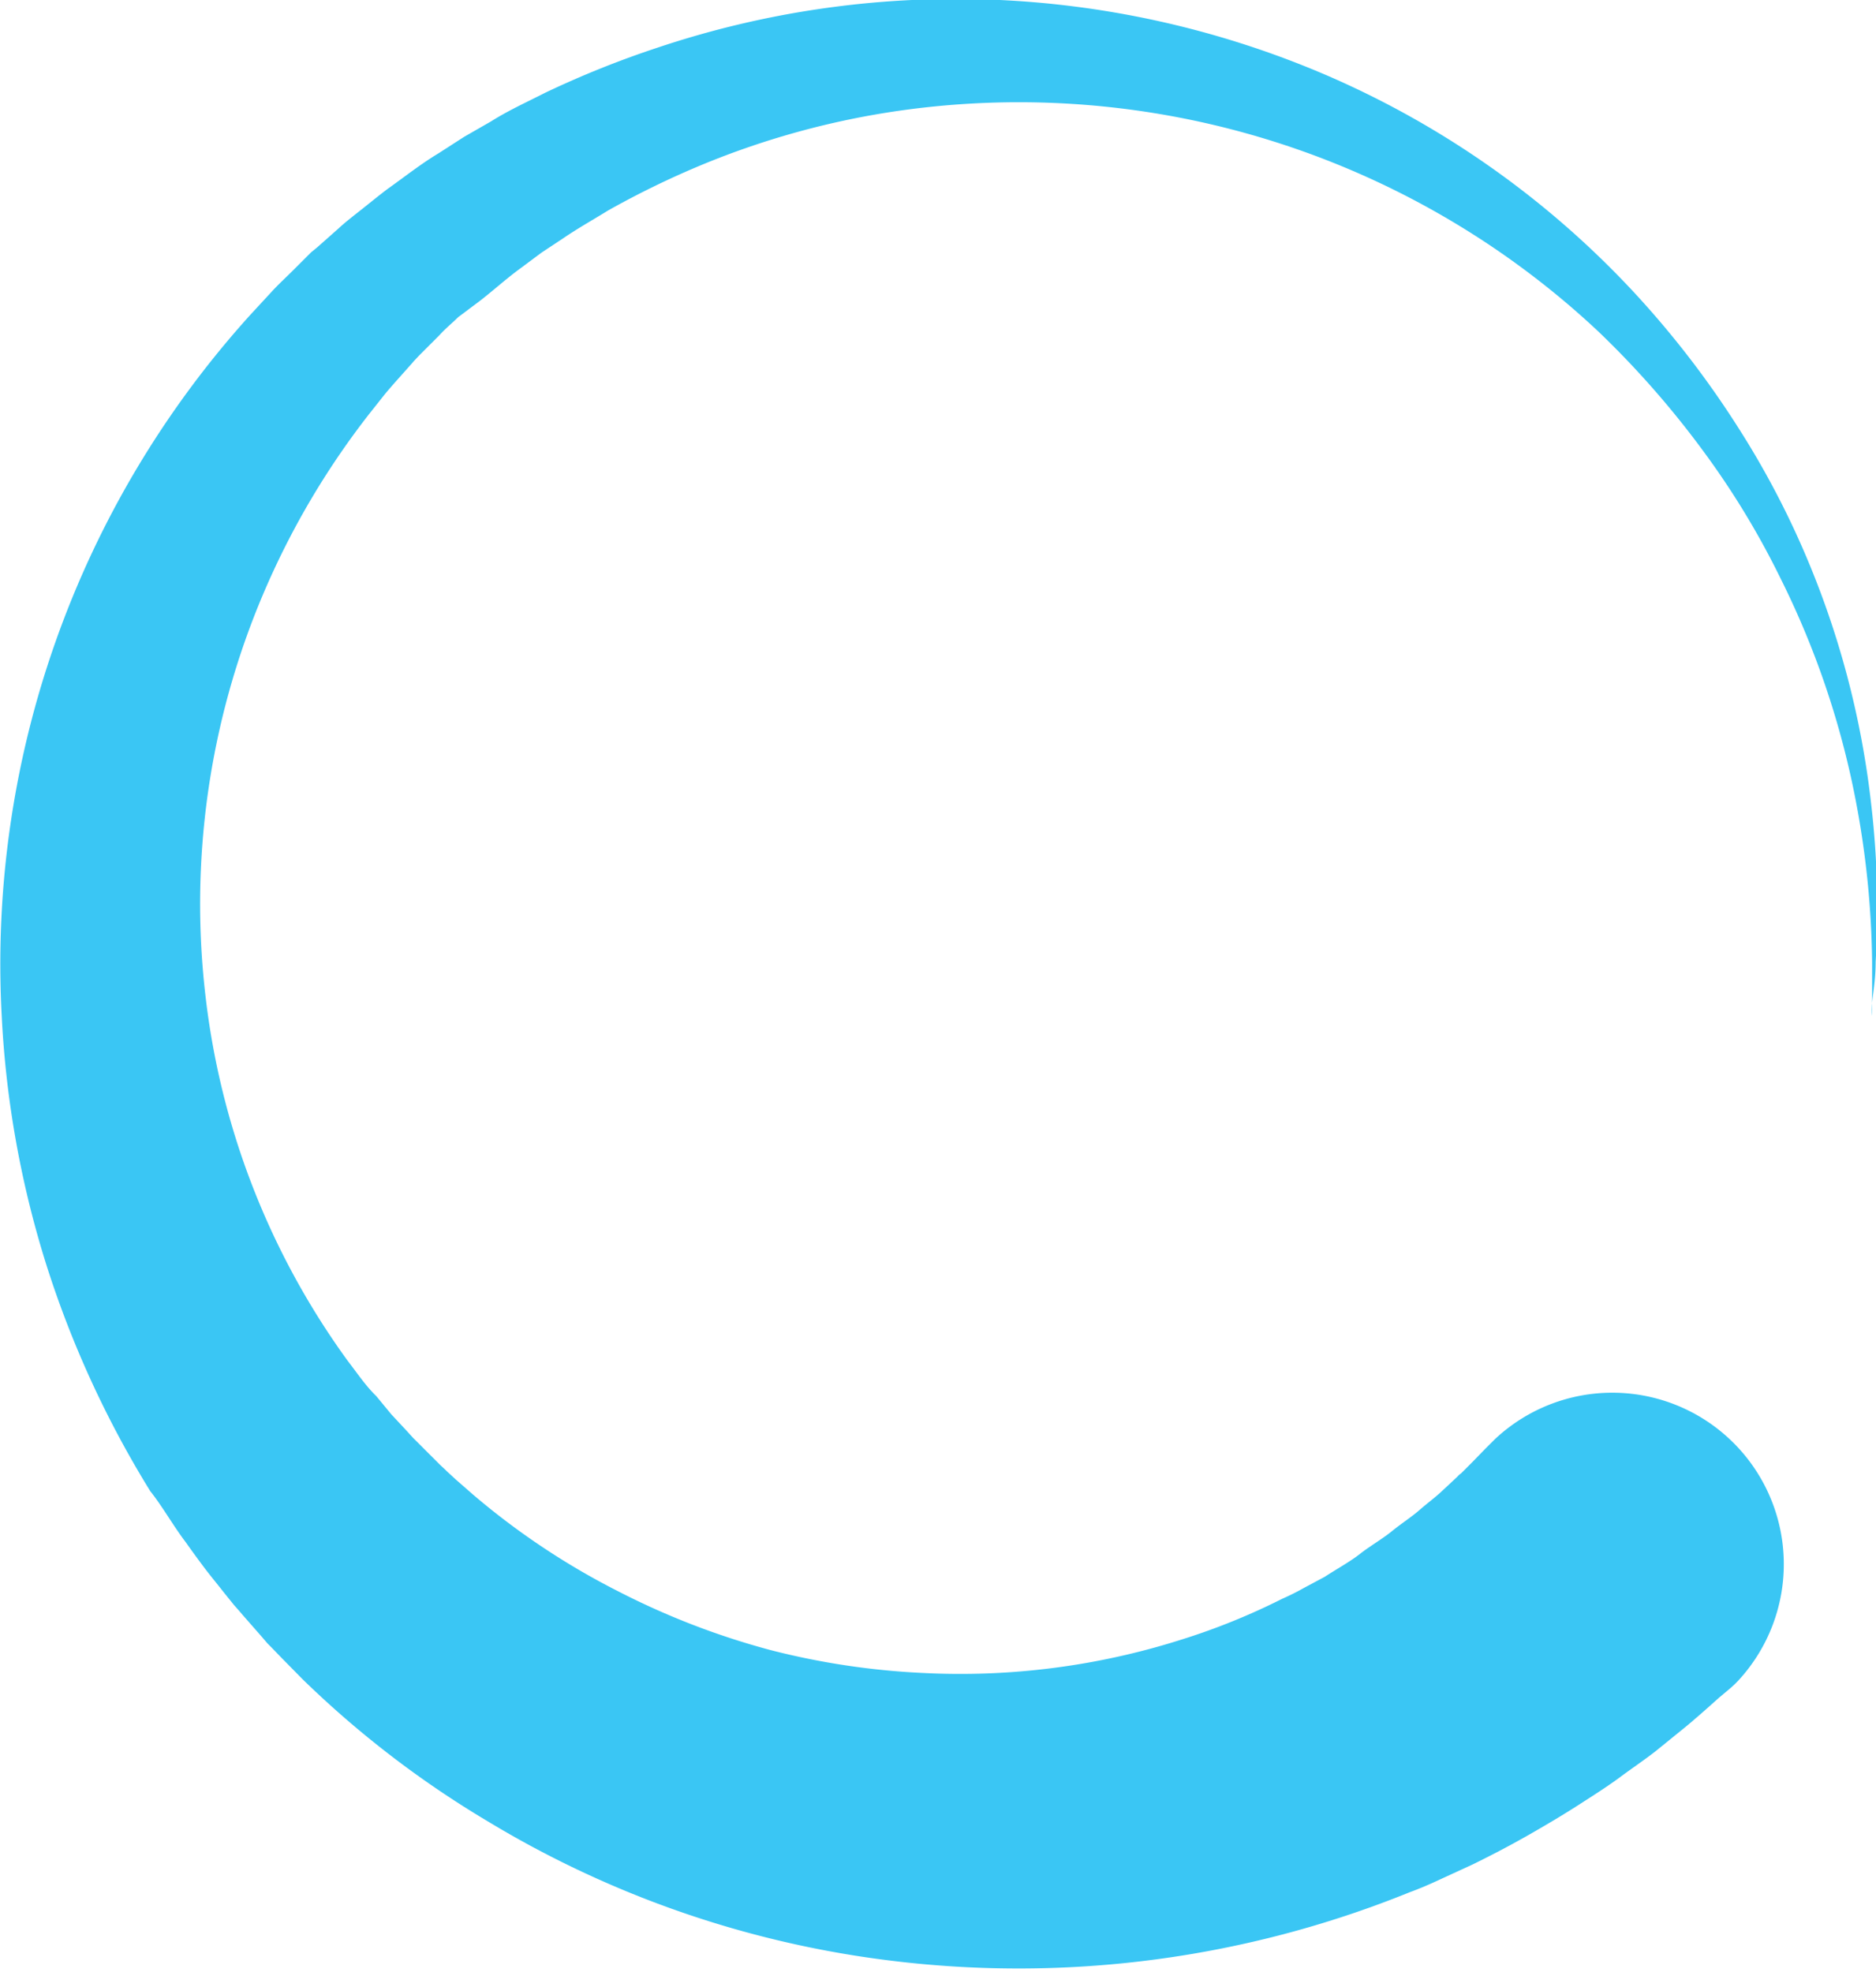 <svg xmlns="http://www.w3.org/2000/svg" viewBox="0 0 52.94 55.66"><defs><style>.cls-1{isolation:isolate;}.cls-2{opacity:0;mix-blend-mode:multiply;}.cls-3{fill:#231f20;}.cls-4{fill:#3ac6f4;}</style></defs><title>speed mentoring</title><g class="cls-1"><g id="Layer_1" data-name="Layer 1"><g class="cls-2"><path class="cls-3" d="M985,492.2c0,.51-.08.9-.1,1.16s0,.32,0,.37,0-.17,0-.37,0-.65,0-1.17a25.57,25.57,0,0,0-.43-4.38,24.29,24.29,0,0,0-2.15-6.43,23.22,23.22,0,0,0-2.14-3.54,26,26,0,0,0-3-3.43,23.9,23.9,0,0,0-19.7-6.24,23.17,23.17,0,0,0-5.6,1.53,24.78,24.78,0,0,0-2.65,1.29c-.42.26-.85.5-1.26.78l-.62.41-.59.44c-.4.29-.77.63-1.16.93L945,474c-.17.17-.34.3-.53.51l-.58.58-.14.15,0,0-.06.07-.25.28c-.16.18-.33.37-.49.56l-.46.58a22.64,22.64,0,0,0-3,5.1,22.38,22.38,0,0,0-1.61,11.42,21.74,21.74,0,0,0,4,10.2c.27.35.51.71.81,1l.42.51.41.44.21.23.1.1.13.13.53.53.14.13.06.06,0,0v0l.24.22.48.42a20.79,20.79,0,0,0,4.11,2.74,21.52,21.52,0,0,0,4.31,1.66,21.22,21.22,0,0,0,4.25.64,20.6,20.6,0,0,0,7.33-.94,18.72,18.72,0,0,0,2.84-1.15,6.85,6.85,0,0,0,.62-.31l.58-.31c.37-.24.72-.43,1-.65s.63-.42.9-.64.54-.39.77-.59.46-.37.63-.53l.45-.42a.46.46,0,0,1,.1-.09l.1-.1.23-.23.34-.35.29-.29a4.84,4.84,0,0,1,6.87,6.81,2.92,2.92,0,0,1-.24.23l-.31.26-.37.33-.24.21-.06.05-.09.08-.18.15-.85.69c-.32.25-.65.47-1,.73s-.76.52-1.18.79-.89.55-1.38.83-1,.55-1.59.84l-.87.4c-.3.14-.59.27-.92.39a29.39,29.39,0,0,1-14.56,1.94,28.72,28.72,0,0,1-11.47-3.95,28,28,0,0,1-5.21-4l-.59-.6-.3-.31-.1-.1,0,0-.06-.07-.12-.14-.5-.57-.12-.14-.15-.17-.29-.36c-.18-.23-.38-.47-.56-.71s-.34-.46-.51-.7c-.35-.46-.65-1-1-1.44a28.64,28.64,0,0,1-2.93-6.38,28,28,0,0,1-1.26-7,27.31,27.31,0,0,1,7-19.8l.6-.65c.2-.22.42-.42.63-.63l.31-.31.19-.19.16-.13.61-.54c.18-.17.44-.37.68-.56s.47-.38.71-.56c.48-.34.93-.7,1.43-1l.73-.47.75-.43c.49-.31,1-.54,1.53-.81a27.12,27.12,0,0,1,3.16-1.27,26.49,26.49,0,0,1,18.65.67,25.77,25.77,0,0,1,8.93,6.24,26.6,26.6,0,0,1,2.94,3.82,24.5,24.5,0,0,1,2,3.84,25,25,0,0,1,1.74,6.74A25.47,25.47,0,0,1,985,492.2Z" transform="translate(-932.07 -465.05)"/></g><path class="cls-4" d="M985,492.2c0,.51-.08.9-.1,1.16s0,.32,0,.37,0-.17,0-.37,0-.65,0-1.17a25.57,25.57,0,0,0-.43-4.38,24.29,24.29,0,0,0-2.15-6.43,23.22,23.22,0,0,0-2.14-3.54,26,26,0,0,0-3-3.43,23.9,23.9,0,0,0-19.7-6.24,23.17,23.17,0,0,0-5.6,1.53,24.78,24.78,0,0,0-2.65,1.29c-.42.26-.85.5-1.26.78l-.62.41-.59.44c-.4.29-.77.63-1.16.93L945,474c-.17.17-.34.3-.53.51l-.58.58-.14.15,0,0-.06.07-.25.28c-.16.18-.33.37-.49.56l-.46.58a22.64,22.64,0,0,0-3,5.1,22.38,22.38,0,0,0-1.61,11.42,21.74,21.74,0,0,0,4,10.2c.27.35.51.71.81,1l.42.51.41.44.21.23.1.1.13.13.53.53.14.13.06.06,0,0v0l.24.22.48.42a20.79,20.79,0,0,0,4.11,2.74,21.52,21.52,0,0,0,4.31,1.66,21.22,21.22,0,0,0,4.25.64,20.6,20.6,0,0,0,7.33-.94,18.72,18.72,0,0,0,2.84-1.15,6.85,6.85,0,0,0,.62-.31l.58-.31c.37-.24.72-.43,1-.65s.63-.42.9-.64.54-.39.77-.59.46-.37.63-.53l.45-.42a.46.46,0,0,1,.1-.09l.1-.1.23-.23.34-.35.29-.29a4.84,4.84,0,0,1,6.87,6.81,2.92,2.92,0,0,1-.24.23l-.31.26-.37.33-.24.21-.06.05-.09.08-.18.15-.85.69c-.32.25-.65.47-1,.73s-.76.52-1.18.79-.89.55-1.38.83-1,.55-1.59.84l-.87.4c-.3.14-.59.27-.92.39a29.39,29.39,0,0,1-14.56,1.94,28.72,28.72,0,0,1-11.47-3.95,28,28,0,0,1-5.21-4l-.59-.6-.3-.31-.1-.1,0,0-.06-.07-.12-.14-.5-.57-.12-.14-.15-.17-.29-.36c-.18-.23-.38-.47-.56-.71s-.34-.46-.51-.7c-.35-.46-.65-1-1-1.44a28.64,28.64,0,0,1-2.93-6.38,28,28,0,0,1-1.26-7,27.31,27.31,0,0,1,7-19.8l.6-.65c.2-.22.42-.42.63-.63l.31-.31.19-.19.16-.13.61-.54c.18-.17.44-.37.68-.56s.47-.38.71-.56c.48-.34.93-.7,1.43-1l.73-.47.75-.43c.49-.31,1-.54,1.53-.81a27.12,27.12,0,0,1,3.16-1.27,26.49,26.49,0,0,1,18.65.67,25.77,25.77,0,0,1,8.93,6.24,26.6,26.6,0,0,1,2.94,3.82,24.5,24.5,0,0,1,2,3.84,25,25,0,0,1,1.74,6.74A25.47,25.47,0,0,1,985,492.2Z" transform="translate(-932.07 -465.05)"/></g></g></svg>